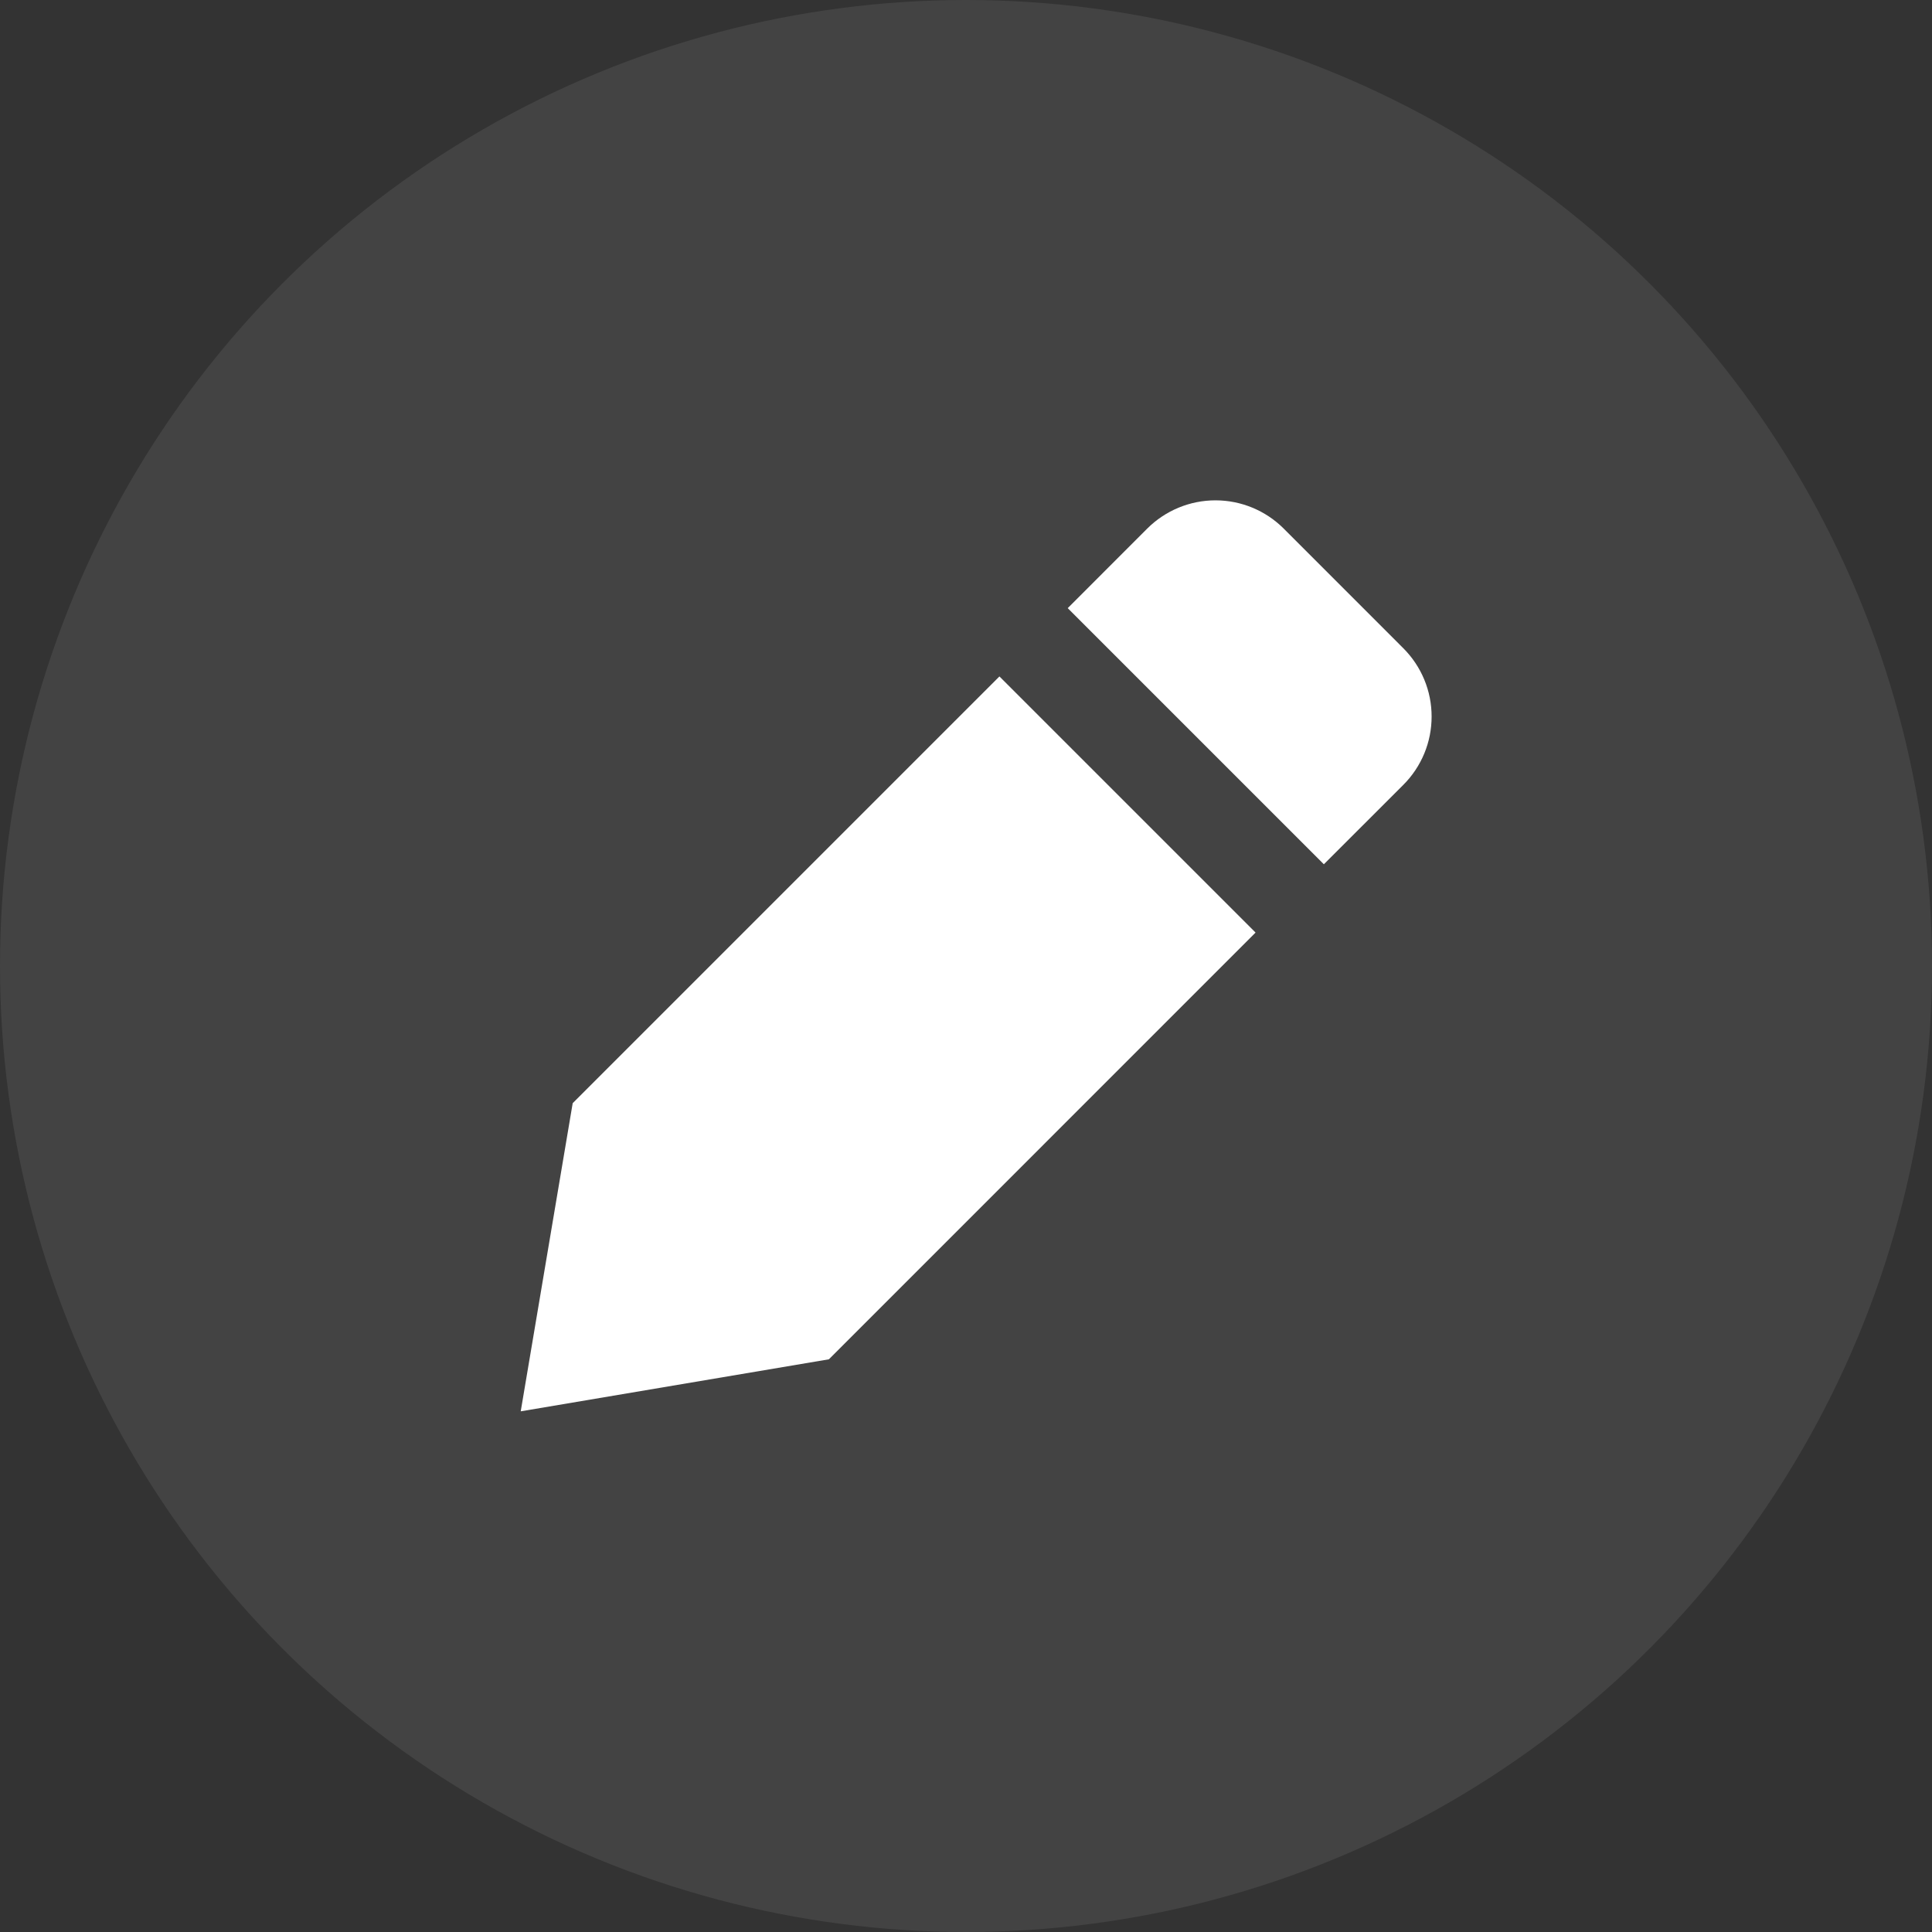 <svg width="40" height="40" viewBox="0 0 40 40" fill="none" xmlns="http://www.w3.org/2000/svg">
<rect x="0" y="0" width="40" height="40" fill="#333333" stroke="none"/>
<circle cx="20" cy="20" r="20" fill="white" fill-opacity="0.08"/>
<path d="M26.579 10.945C26.204 10.57 25.696 10.359 25.165 10.359C24.635 10.359 24.126 10.57 23.751 10.945L22.106 12.591L27.409 17.894L29.054 16.25C29.24 16.064 29.387 15.844 29.488 15.601C29.589 15.358 29.64 15.098 29.64 14.835C29.64 14.573 29.589 14.313 29.488 14.07C29.387 13.827 29.24 13.607 29.054 13.421L26.579 10.945ZM25.995 19.308L20.692 14.005L11.857 22.84L10.781 29.22L17.161 28.143L25.995 19.308Z" fill="white"/>
</svg>
